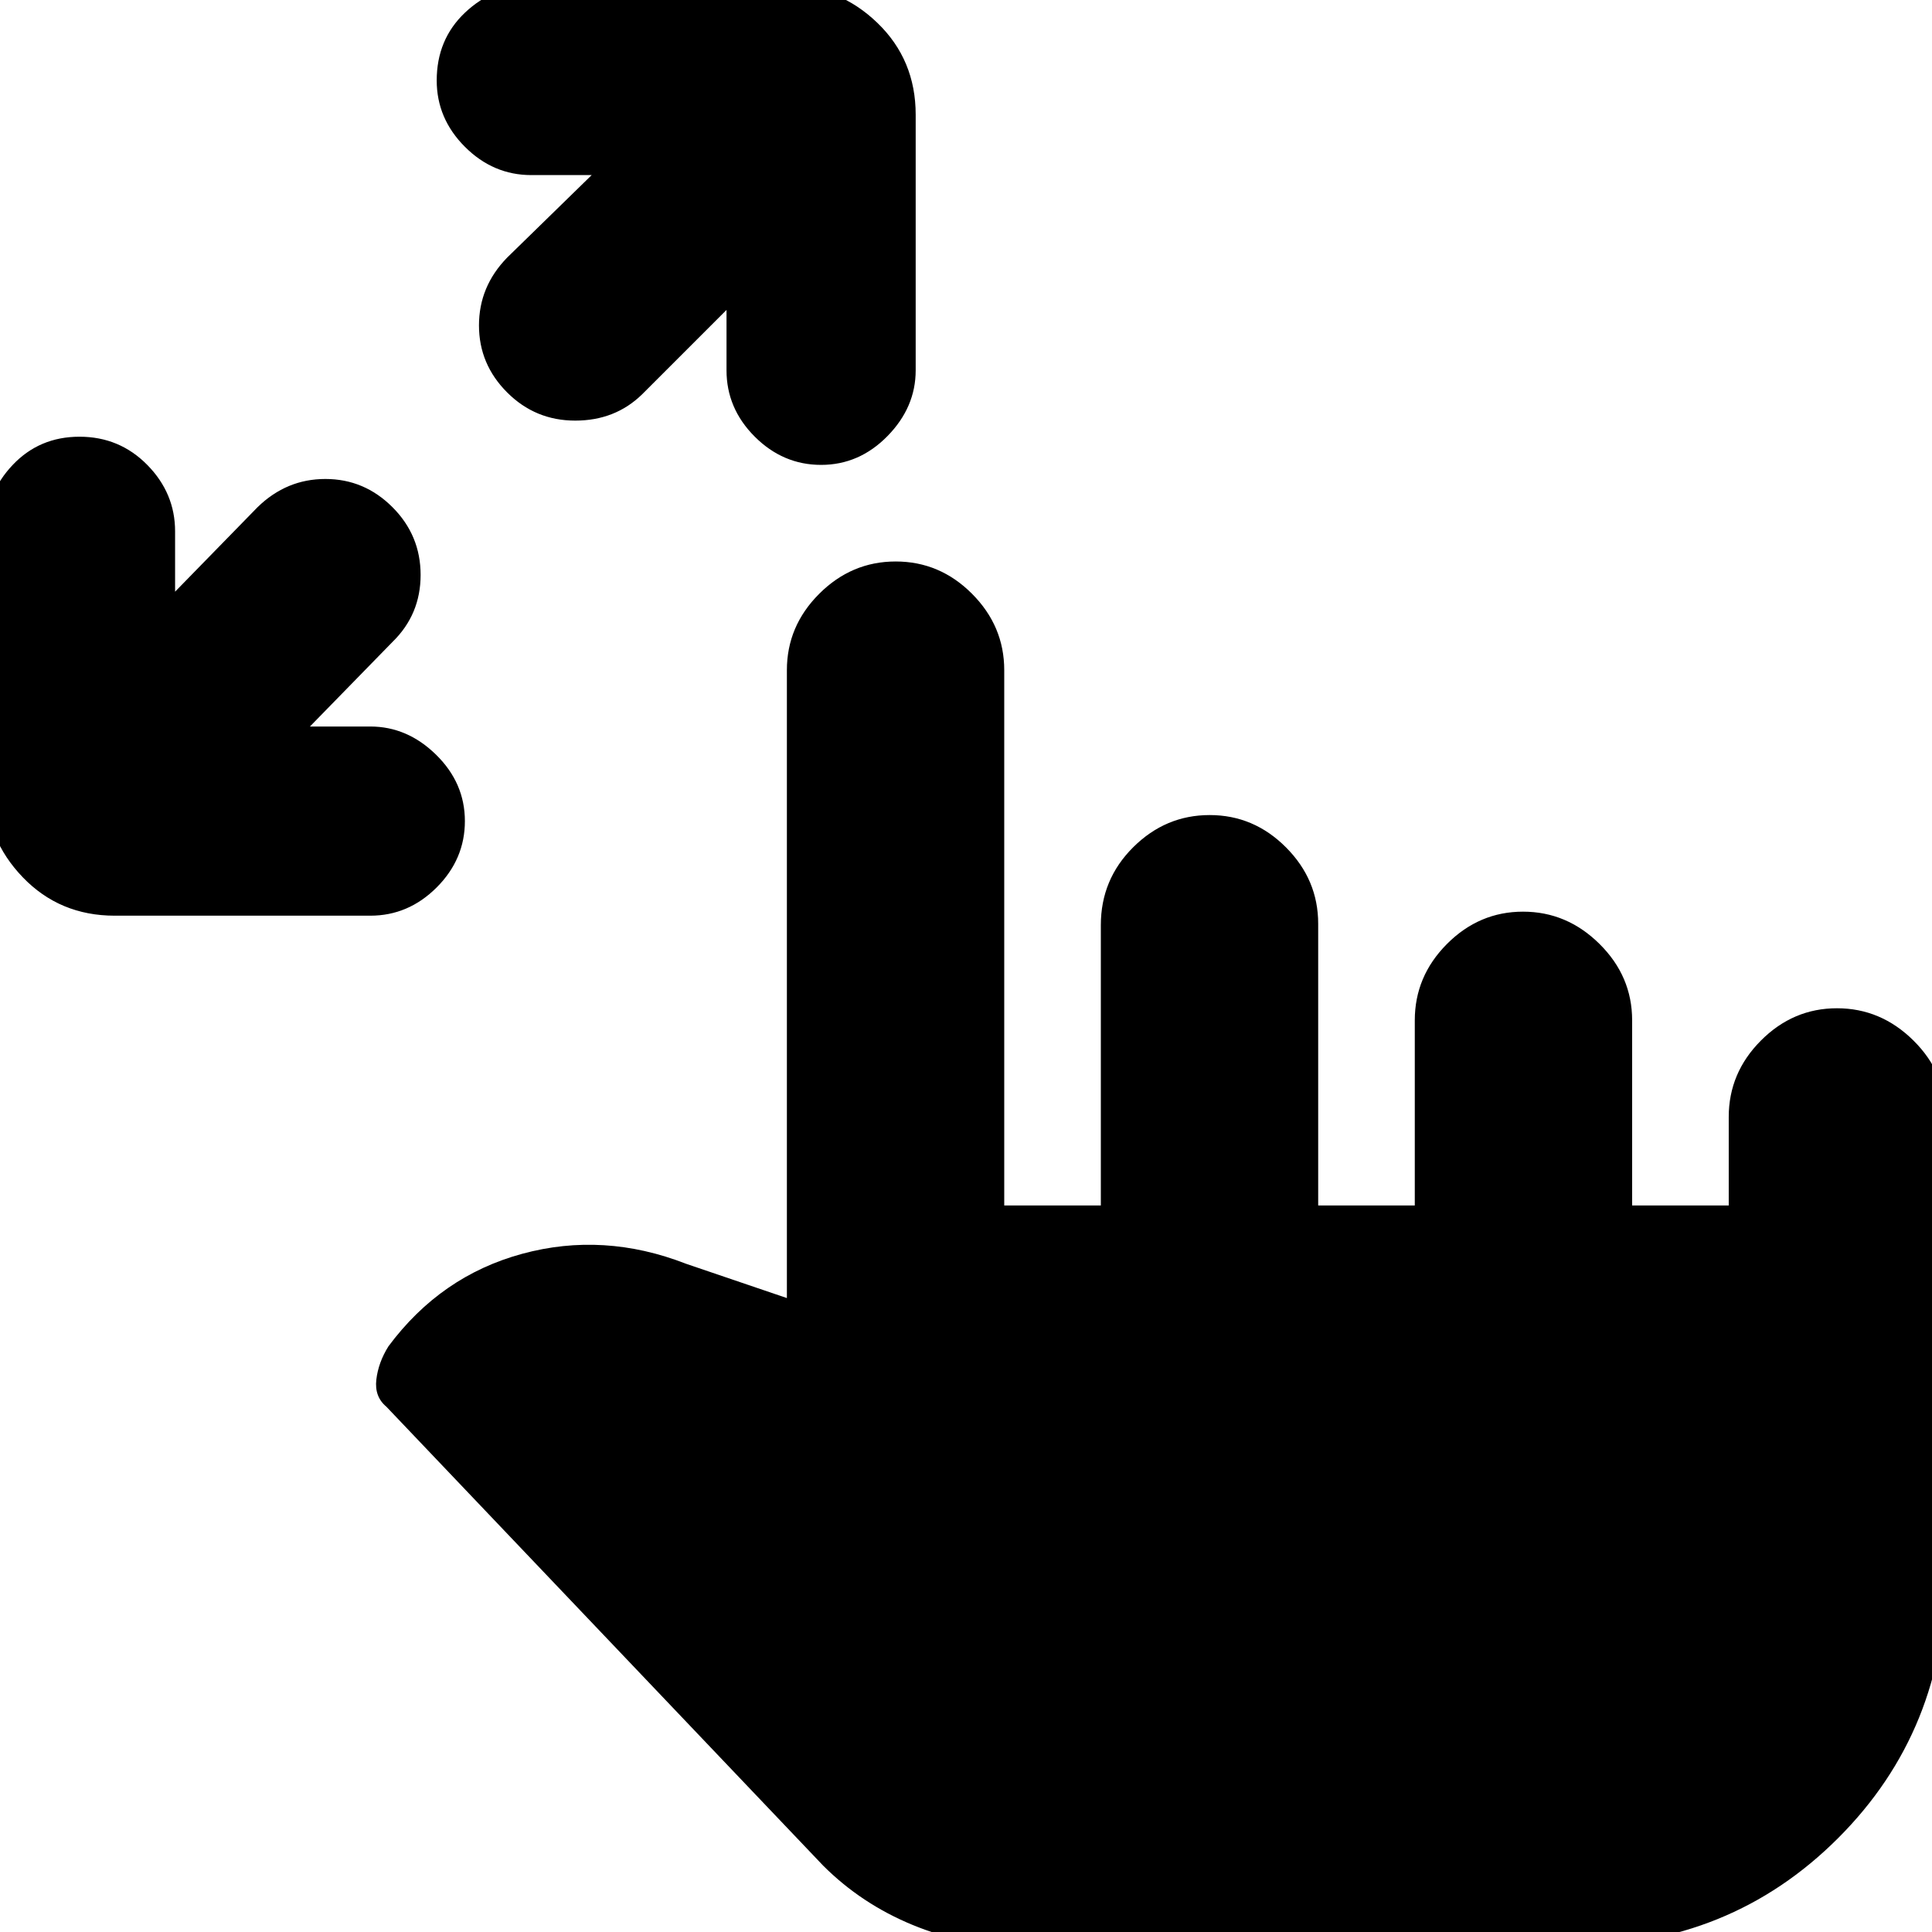 <svg xmlns="http://www.w3.org/2000/svg" height="20" viewBox="0 -960 960 960" width="20"><path d="M154-599h30q18.4 0 32.7 14.03Q231-570.93 231-552t-14.03 32.97Q202.93-505 184-505H57q-27.3 0-45.65-19.05Q-7-543.1-7-569v-127q0-18.93 13.3-32.97Q19.6-743 39.5-743q19.9 0 33.7 14.03Q87-714.93 87-696v30l41-42q14.36-14 33.68-14T195-708q14 14 14 33.68T195-641l-41 42Zm207-207-42 42q-13.36 13-33.18 13T252-765q-14-14-14-33.32T252-832l42-41h-30q-18.93 0-32.97-14.03Q217-901.07 217-920q0-20.4 14.03-33.7Q245.07-967 264-967h127q25.9 0 44.95 18.35Q455-930.3 455-903v127q0 18.4-14.03 32.7Q426.93-729 408-729t-32.97-14.03Q361-757.07 361-776v-30ZM506 7q-27 0-52.5-10.5T409-33L192-261q-6-5-5-13.5t6-16.5q26-35 66.5-46t81.5 5l50 17v-312q0-21.9 16.07-37.95 16.07-16.05 38-16.05T483-664.95q16 16.05 16 37.95v266h48v-139.34Q547-523 563.07-539q16.07-16 38-16T639-538.95q16 16.05 16 37.95v140h48v-92q0-21.9 15.99-37.95Q734.98-507 756.79-507q21.81 0 38.01 16.05T811-453v92h48v-44q0-21.9 15.99-37.95Q890.98-459 912.79-459q21.81 0 38.01 16.05T967-405v226q0 78.7-53.65 132.35Q859.7 7 781 7H506Z"/></svg>